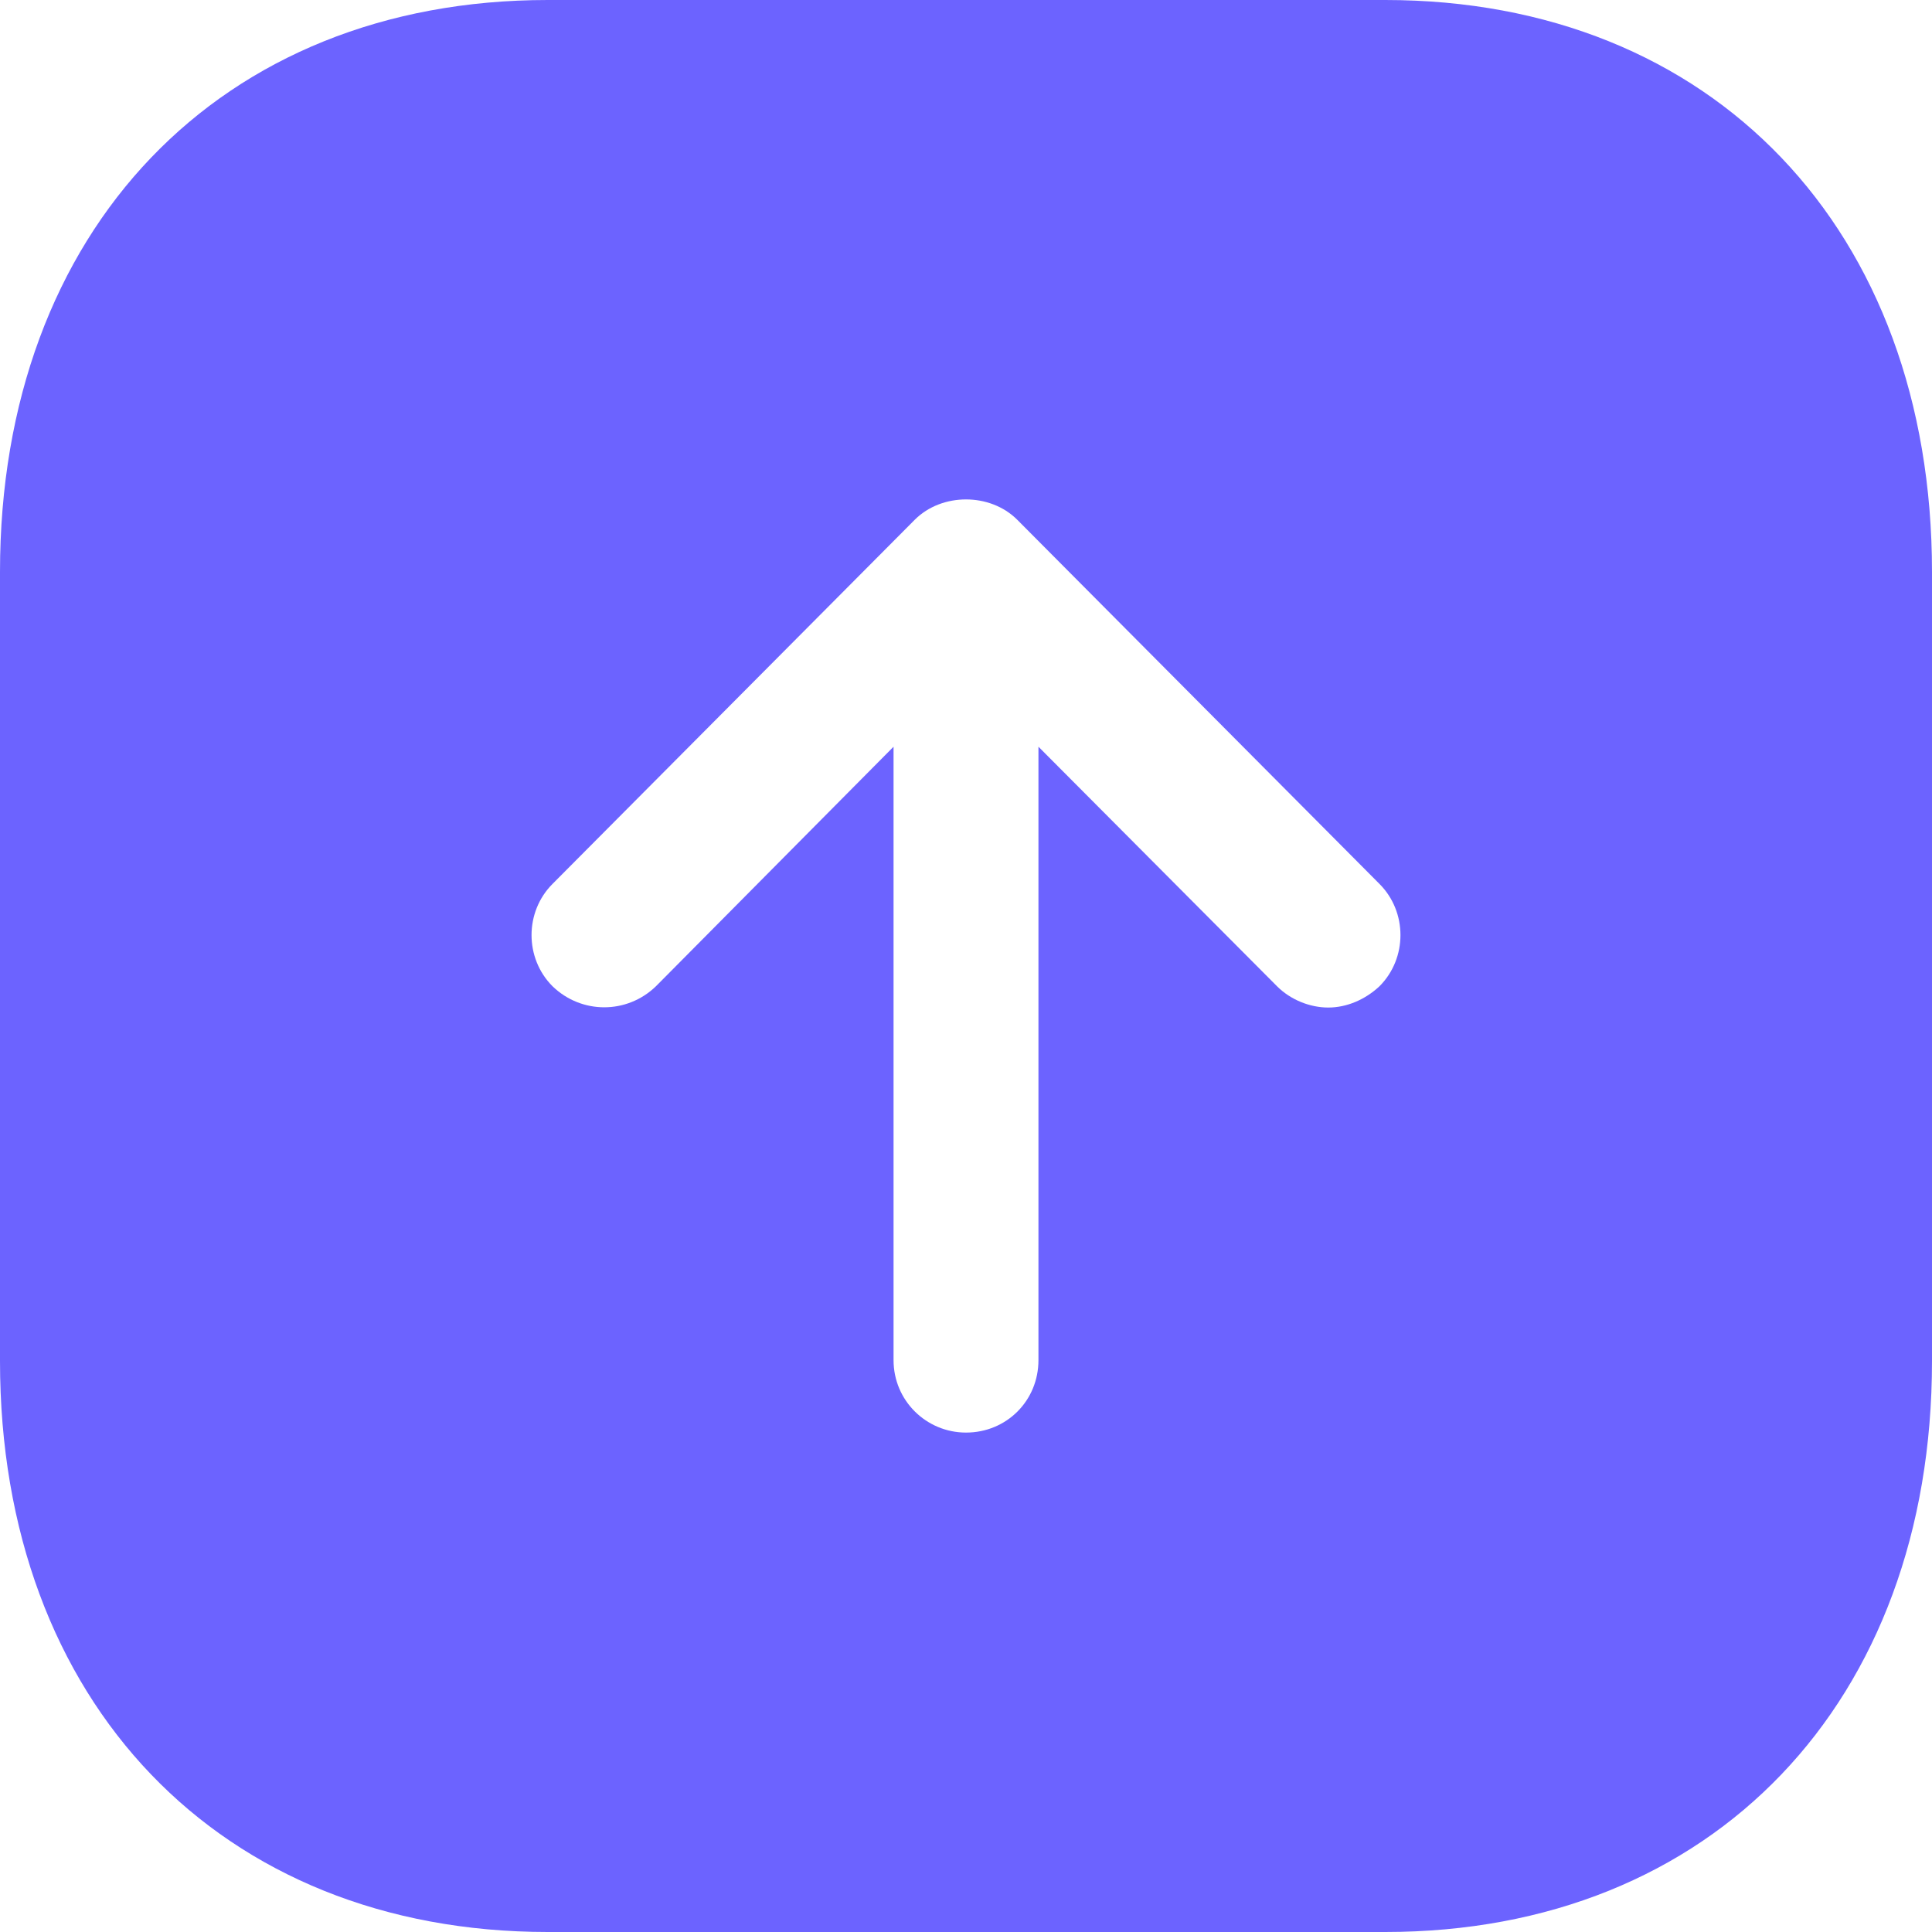 <svg width="40" height="40" viewBox="0 0 40 40" fill="none" xmlns="http://www.w3.org/2000/svg">
<path d="M11.34 40C4.56 40 4.16132e-07 35.24 1.03334e-06 28.18L2.46183e-06 11.84C3.08078e-06 4.76 4.56 -3.09826e-06 11.34 -2.50554e-06L28.68 -9.89626e-07C35.458 -3.97074e-07 40 4.76 40 11.84L40 28.18C40 35.24 35.458 40 28.68 40L11.34 40ZM20 29.66C20.84 29.66 21.5 29 21.5 28.16L21.5 15.46L26.44 20.42C26.72 20.7 27.12 20.86 27.5 20.86C27.878 20.86 28.26 20.7 28.56 20.42C29.14 19.84 29.14 18.88 28.56 18.3L21.06 10.76C20.5 10.2 19.5 10.2 18.94 10.76L11.44 18.3C10.86 18.88 10.86 19.84 11.44 20.42C12.04 21 12.98 21 13.58 20.42L18.5 15.46L18.5 28.16C18.5 29 19.18 29.66 20 29.66Z" fill="#6C63FF"/>
</svg>
